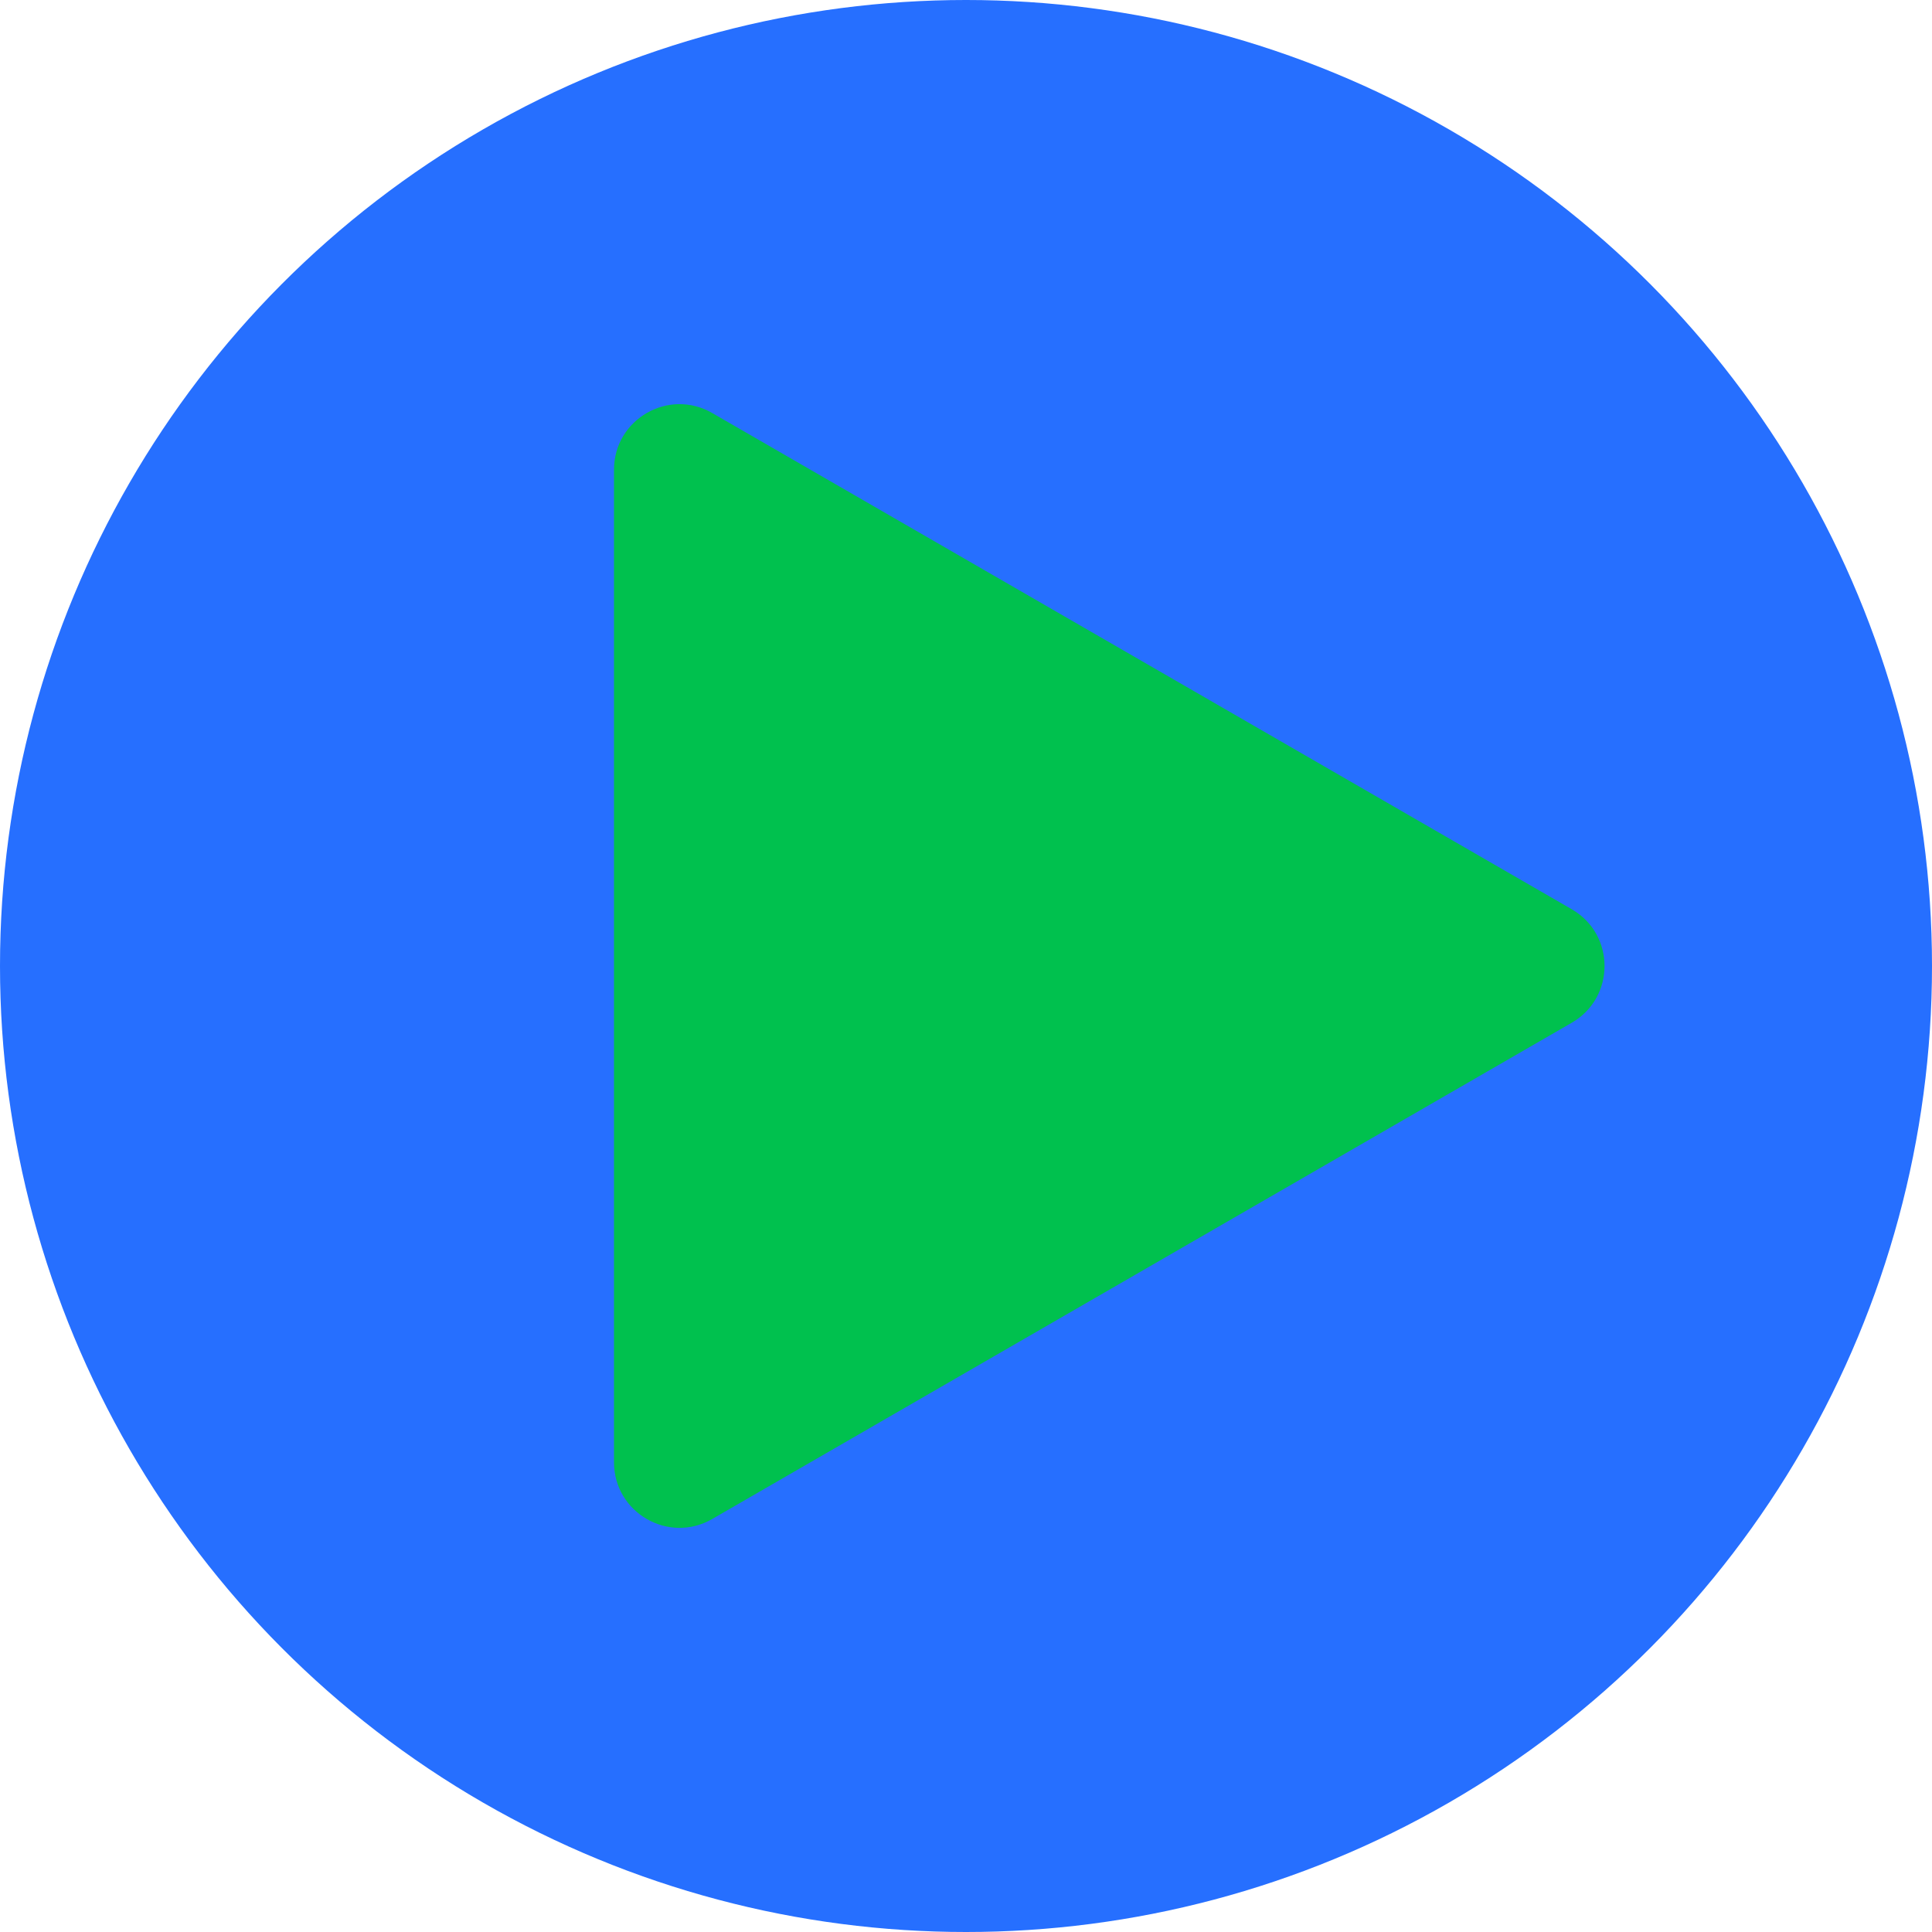 <svg width="59" height="59" viewBox="0 0 59 59" fill="none" xmlns="http://www.w3.org/2000/svg">
<circle cx="29.5" cy="29.5" r="29.5" fill="#266FFF"/>
<path d="M48 27.768C49.333 28.538 49.333 30.462 48 31.232L21.75 46.388C20.417 47.157 18.75 46.195 18.75 44.655L18.75 14.345C18.75 12.805 20.417 11.843 21.75 12.613L48 27.768Z" fill="#00C14E"/>
</svg>
